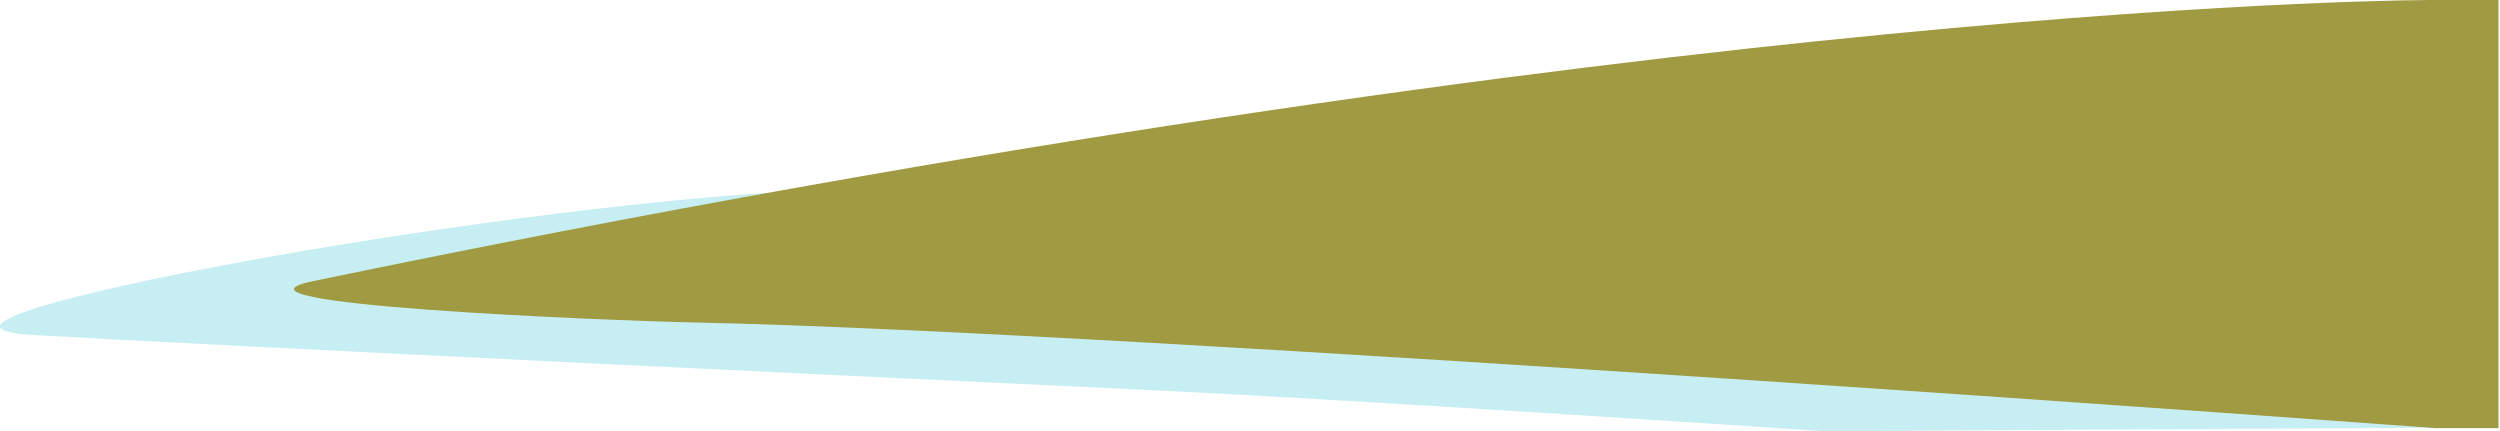 <svg xmlns="http://www.w3.org/2000/svg" viewBox="0 0 742.93 128.13"><defs><style>.cls-1{isolation:isolate;}.cls-2{fill:#90dee9;opacity:0.5;mix-blend-mode:screen;}.cls-3{fill:#a09b42;}</style></defs><title>E3_Capa_4</title><g class="cls-1"><g id="Layer_2" data-name="Layer 2"><g id="_3" data-name="3"><path class="cls-2" d="M541.74,128.13s-135.83-9.19-201.19-12.26S61.41,102.6,9.65,99.53,126.31,64.05,228.32,57.28,742.93,127,742.93,127Z"/><path class="cls-3" d="M93.1,83.53C499.87-.8,723.63,0,723.63,0h18.85V127.23H723.63c-.07,0-387.27-28.66-516.36-31.38C178.57,95.25,60.16,90.36,93.1,83.53Z"/></g></g></g></svg>